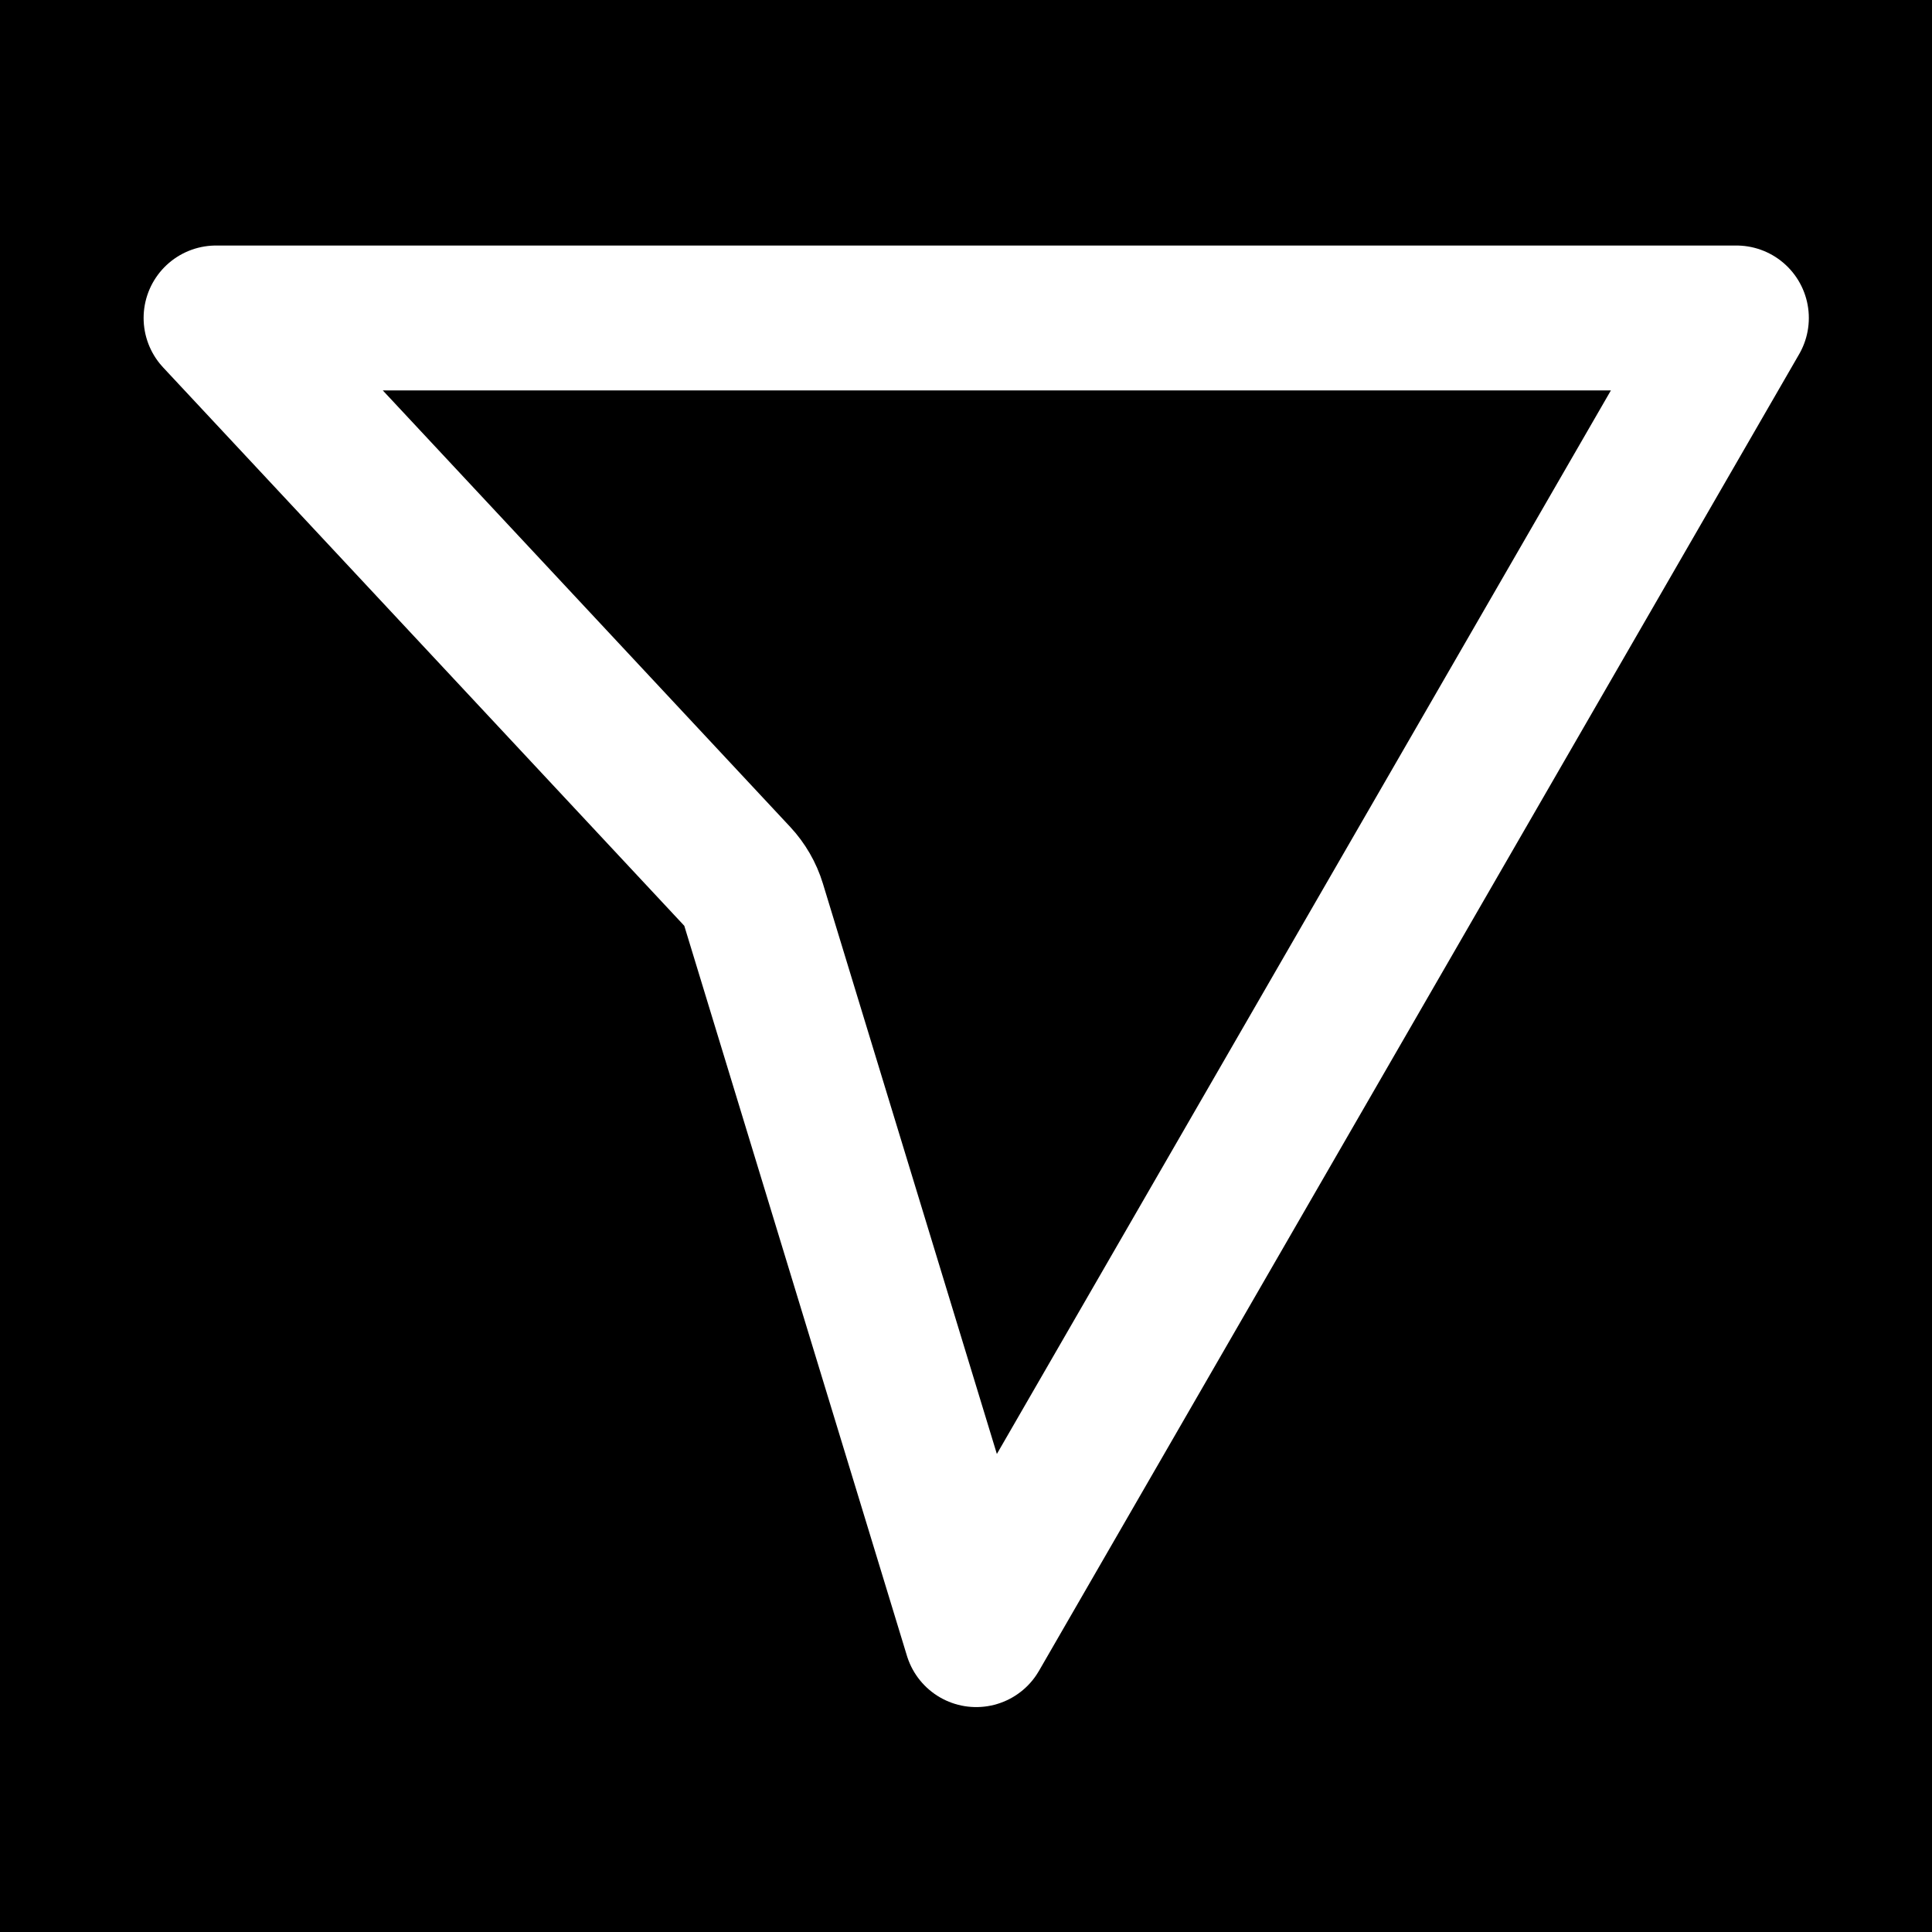 <svg width="24" height="24" viewBox="0 0 24 24" fill="none" xmlns="http://www.w3.org/2000/svg">
<rect x="0" y="0" width="24" height="24" fill="#808080" stroke="none"/>
<g clip-path="url(#clip0_2162_2826)">
<rect width="24" height="24" fill="black"/>
<path d="M2.684 3.95L21.57 3.95L12.127 20.306L9.361 11.237C9.321 11.106 9.251 10.986 9.158 10.886L2.684 3.95Z" stroke="white" stroke-width="1.8" stroke-linejoin="round"/>
</g>
<defs>
<clipPath id="clip0_2162_2826">
<rect width="24" height="24" fill="white"/>
</clipPath>
</defs>
</svg>
